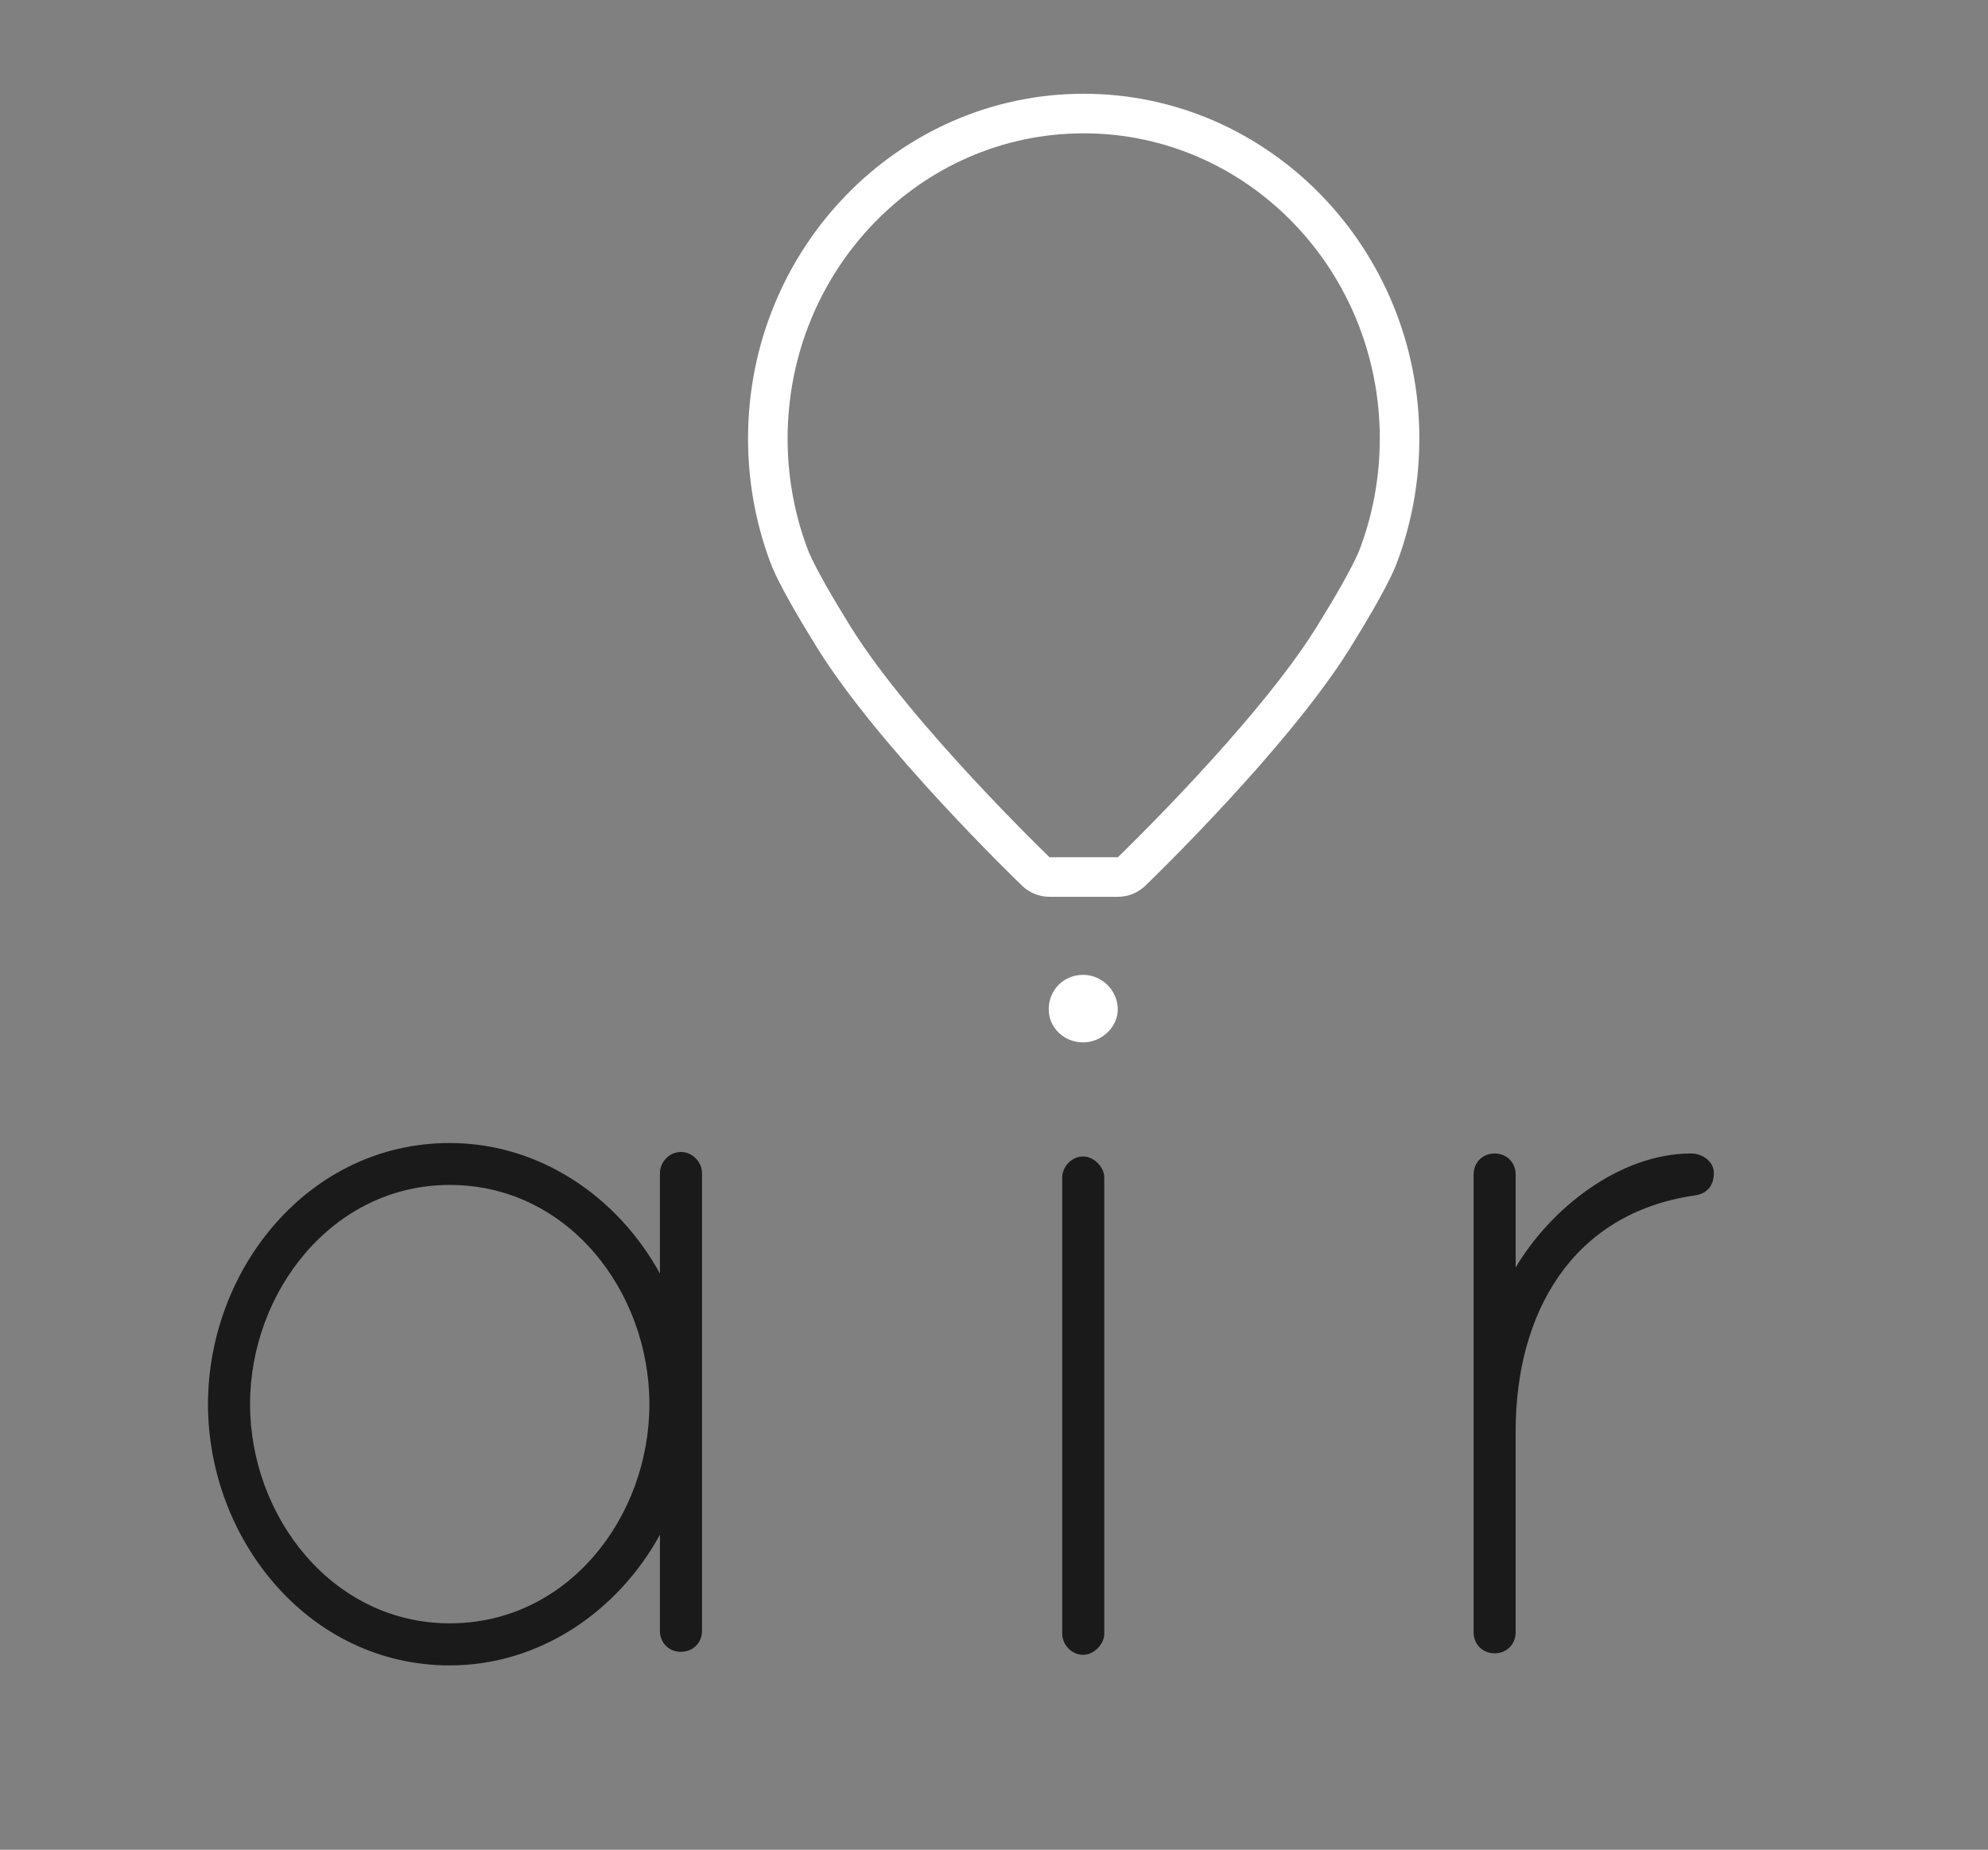 <?xml version="1.0" encoding="utf-8"?>
<!-- Generator: Adobe Illustrator 16.0.4, SVG Export Plug-In . SVG Version: 6.00 Build 0)  -->
<!DOCTYPE svg PUBLIC "-//W3C//DTD SVG 1.1//EN" "http://www.w3.org/Graphics/SVG/1.1/DTD/svg11.dtd">
<svg version="1.1" id="Layer_1" xmlns="http://www.w3.org/2000/svg" xmlns:xlink="http://www.w3.org/1999/xlink" x="0px" y="0px"
	 width="150.747px" height="140.298px" viewBox="0 0 150.747 140.298" enable-background="new 0 0 150.747 140.298"
	 xml:space="preserve">
<rect x="0" y="0" width="150.747" height="140.298" fill="#808080" stroke="none"/>
<g>
	<path fill="#FFFFFF" d="M82.175,7.111c-14.034,0-25.452,11.731-25.452,26.15c0,2.956,0.477,5.859,1.417,8.627
		c0.129,0.377,0.264,0.746,0.409,1.112c0.012,0.031,0.025,0.062,0.039,0.093c0.6,1.371,1.71,3.356,3.395,6.07
		c4.691,7.55,15.082,17.593,15.522,18.017c0.559,0.538,1.305,0.84,2.081,0.84h5.178c0.776,0,1.521-0.301,2.081-0.839
		c0.44-0.424,10.833-10.467,15.522-18.018c1.676-2.699,2.786-4.683,3.394-6.064c0.019-0.04,0.035-0.081,0.051-0.122
		c0.14-0.358,0.272-0.719,0.397-1.086c0.941-2.771,1.418-5.674,1.418-8.63C107.627,18.842,96.209,7.111,82.175,7.111z
		 M103.37,40.923c-0.111,0.327-0.229,0.648-0.354,0.967c-0.592,1.344-1.761,3.376-3.197,5.69
		C95.274,54.899,84.764,65.02,84.764,65.02h-5.178c0,0-10.508-10.121-15.055-17.439c-1.437-2.314-2.607-4.347-3.195-5.69
		c-0.127-0.319-0.244-0.64-0.355-0.967c-0.814-2.397-1.258-4.976-1.258-7.662c0-12.785,10.053-23.15,22.452-23.15
		s22.452,10.365,22.452,23.15C104.627,35.947,104.184,38.526,103.37,40.923z"/>
	<path fill="#FFFFFF" d="M82.141,73.938c-1.48,0-2.619,1.139-2.619,2.619c0,1.366,1.139,2.505,2.619,2.505
		c1.365,0,2.618-1.139,2.618-2.505C84.759,75.077,83.506,73.938,82.141,73.938z"/>
</g>
<g>
	<path fill="#1A1A1A" d="M51.632,87.373c-0.91,0-1.59,0.8-1.59,1.59v7.631c-3.19-5.811-9.11-9.9-15.94-9.9
		c-10.7,0-18.33,9.56-18.33,19.81c0,10.24,7.63,19.811,18.33,19.811c6.83,0,12.75-4.101,15.94-9.91v7.29c0,0.91,0.68,1.59,1.59,1.59
		c0.91,0,1.6-0.68,1.6-1.59v-34.73C53.231,88.172,52.542,87.373,51.632,87.373z M34.102,123.123c-8.88,0-15.14-8.08-15.14-16.62
		s6.26-16.63,15.14-16.63c8.99,0,15.14,8.09,15.14,16.63S43.092,123.123,34.102,123.123z"/>
	<path fill="#1A1A1A" d="M82.141,87.714c-0.91,0-1.594,0.797-1.594,1.594v34.61c0,0.797,0.684,1.594,1.594,1.594
		c0.797,0,1.594-0.797,1.594-1.594v-34.61C83.735,88.511,82.938,87.714,82.141,87.714z"/>
	<path fill="#1A1A1A" d="M128.249,87.487c-5.465,0-10.701,4.213-13.32,8.652v-7.059c0-0.911-0.683-1.594-1.594-1.594
		c-0.91,0-1.594,0.683-1.594,1.594v34.725c0,0.91,0.684,1.594,1.594,1.594c0.911,0,1.594-0.684,1.594-1.594v-15.256
		c0-8.881,4.213-16.509,13.549-17.875c0.91-0.113,1.479-0.683,1.479-1.707C129.957,88.056,129.045,87.487,128.249,87.487z"/>
</g>
</svg>
